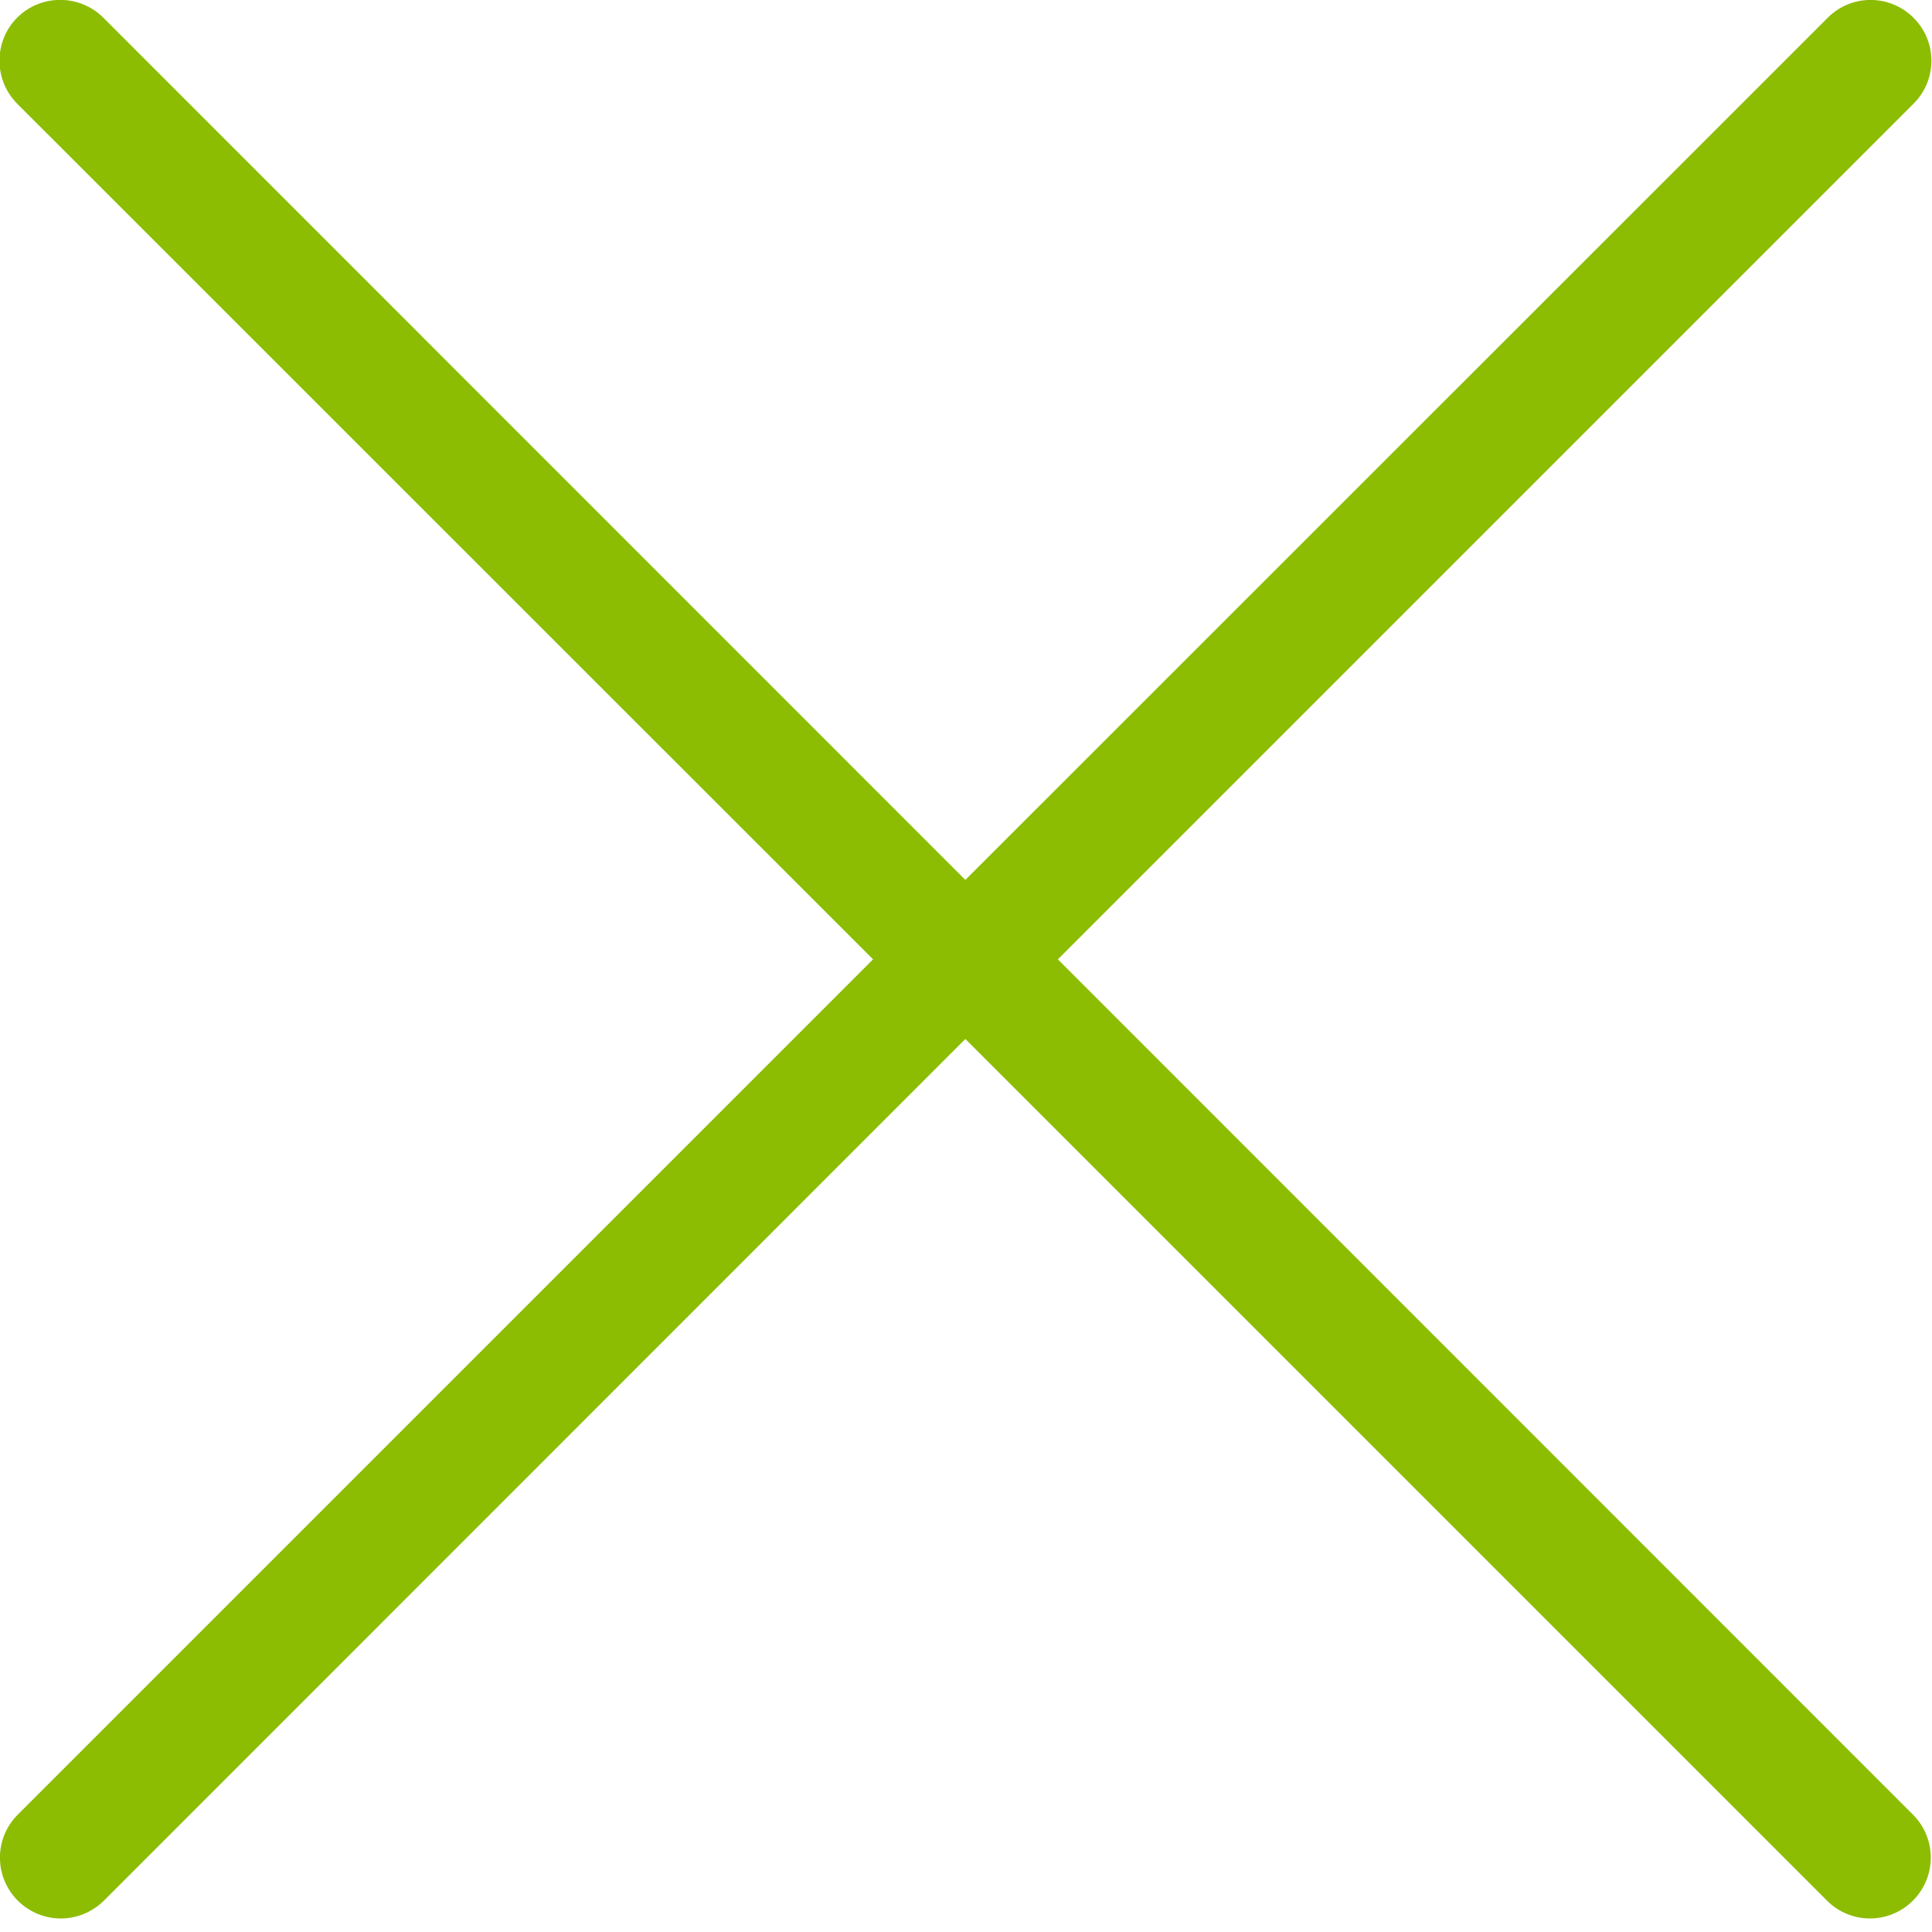 <svg width="9" height="9" viewBox="0 0 9 9" fill="none" xmlns="http://www.w3.org/2000/svg">
<path d="M4.928 4.469L8.911 8.453C9.022 8.564 9.022 8.743 8.911 8.854C8.856 8.909 8.783 8.937 8.711 8.937C8.638 8.937 8.566 8.909 8.511 8.854L4.497 4.84L0.484 8.854C0.428 8.909 0.356 8.937 0.283 8.937C0.211 8.937 0.138 8.909 0.083 8.854C-0.028 8.743 -0.028 8.564 0.083 8.453L4.067 4.469L0.08 0.483C-0.03 0.372 -0.03 0.193 0.08 0.082C0.191 -0.028 0.37 -0.028 0.481 0.082L4.497 4.099L8.514 0.083C8.624 -0.028 8.803 -0.028 8.914 0.083C9.025 0.193 9.025 0.373 8.914 0.483L4.928 4.469Z" fill="#8CBD02"/>
</svg>
